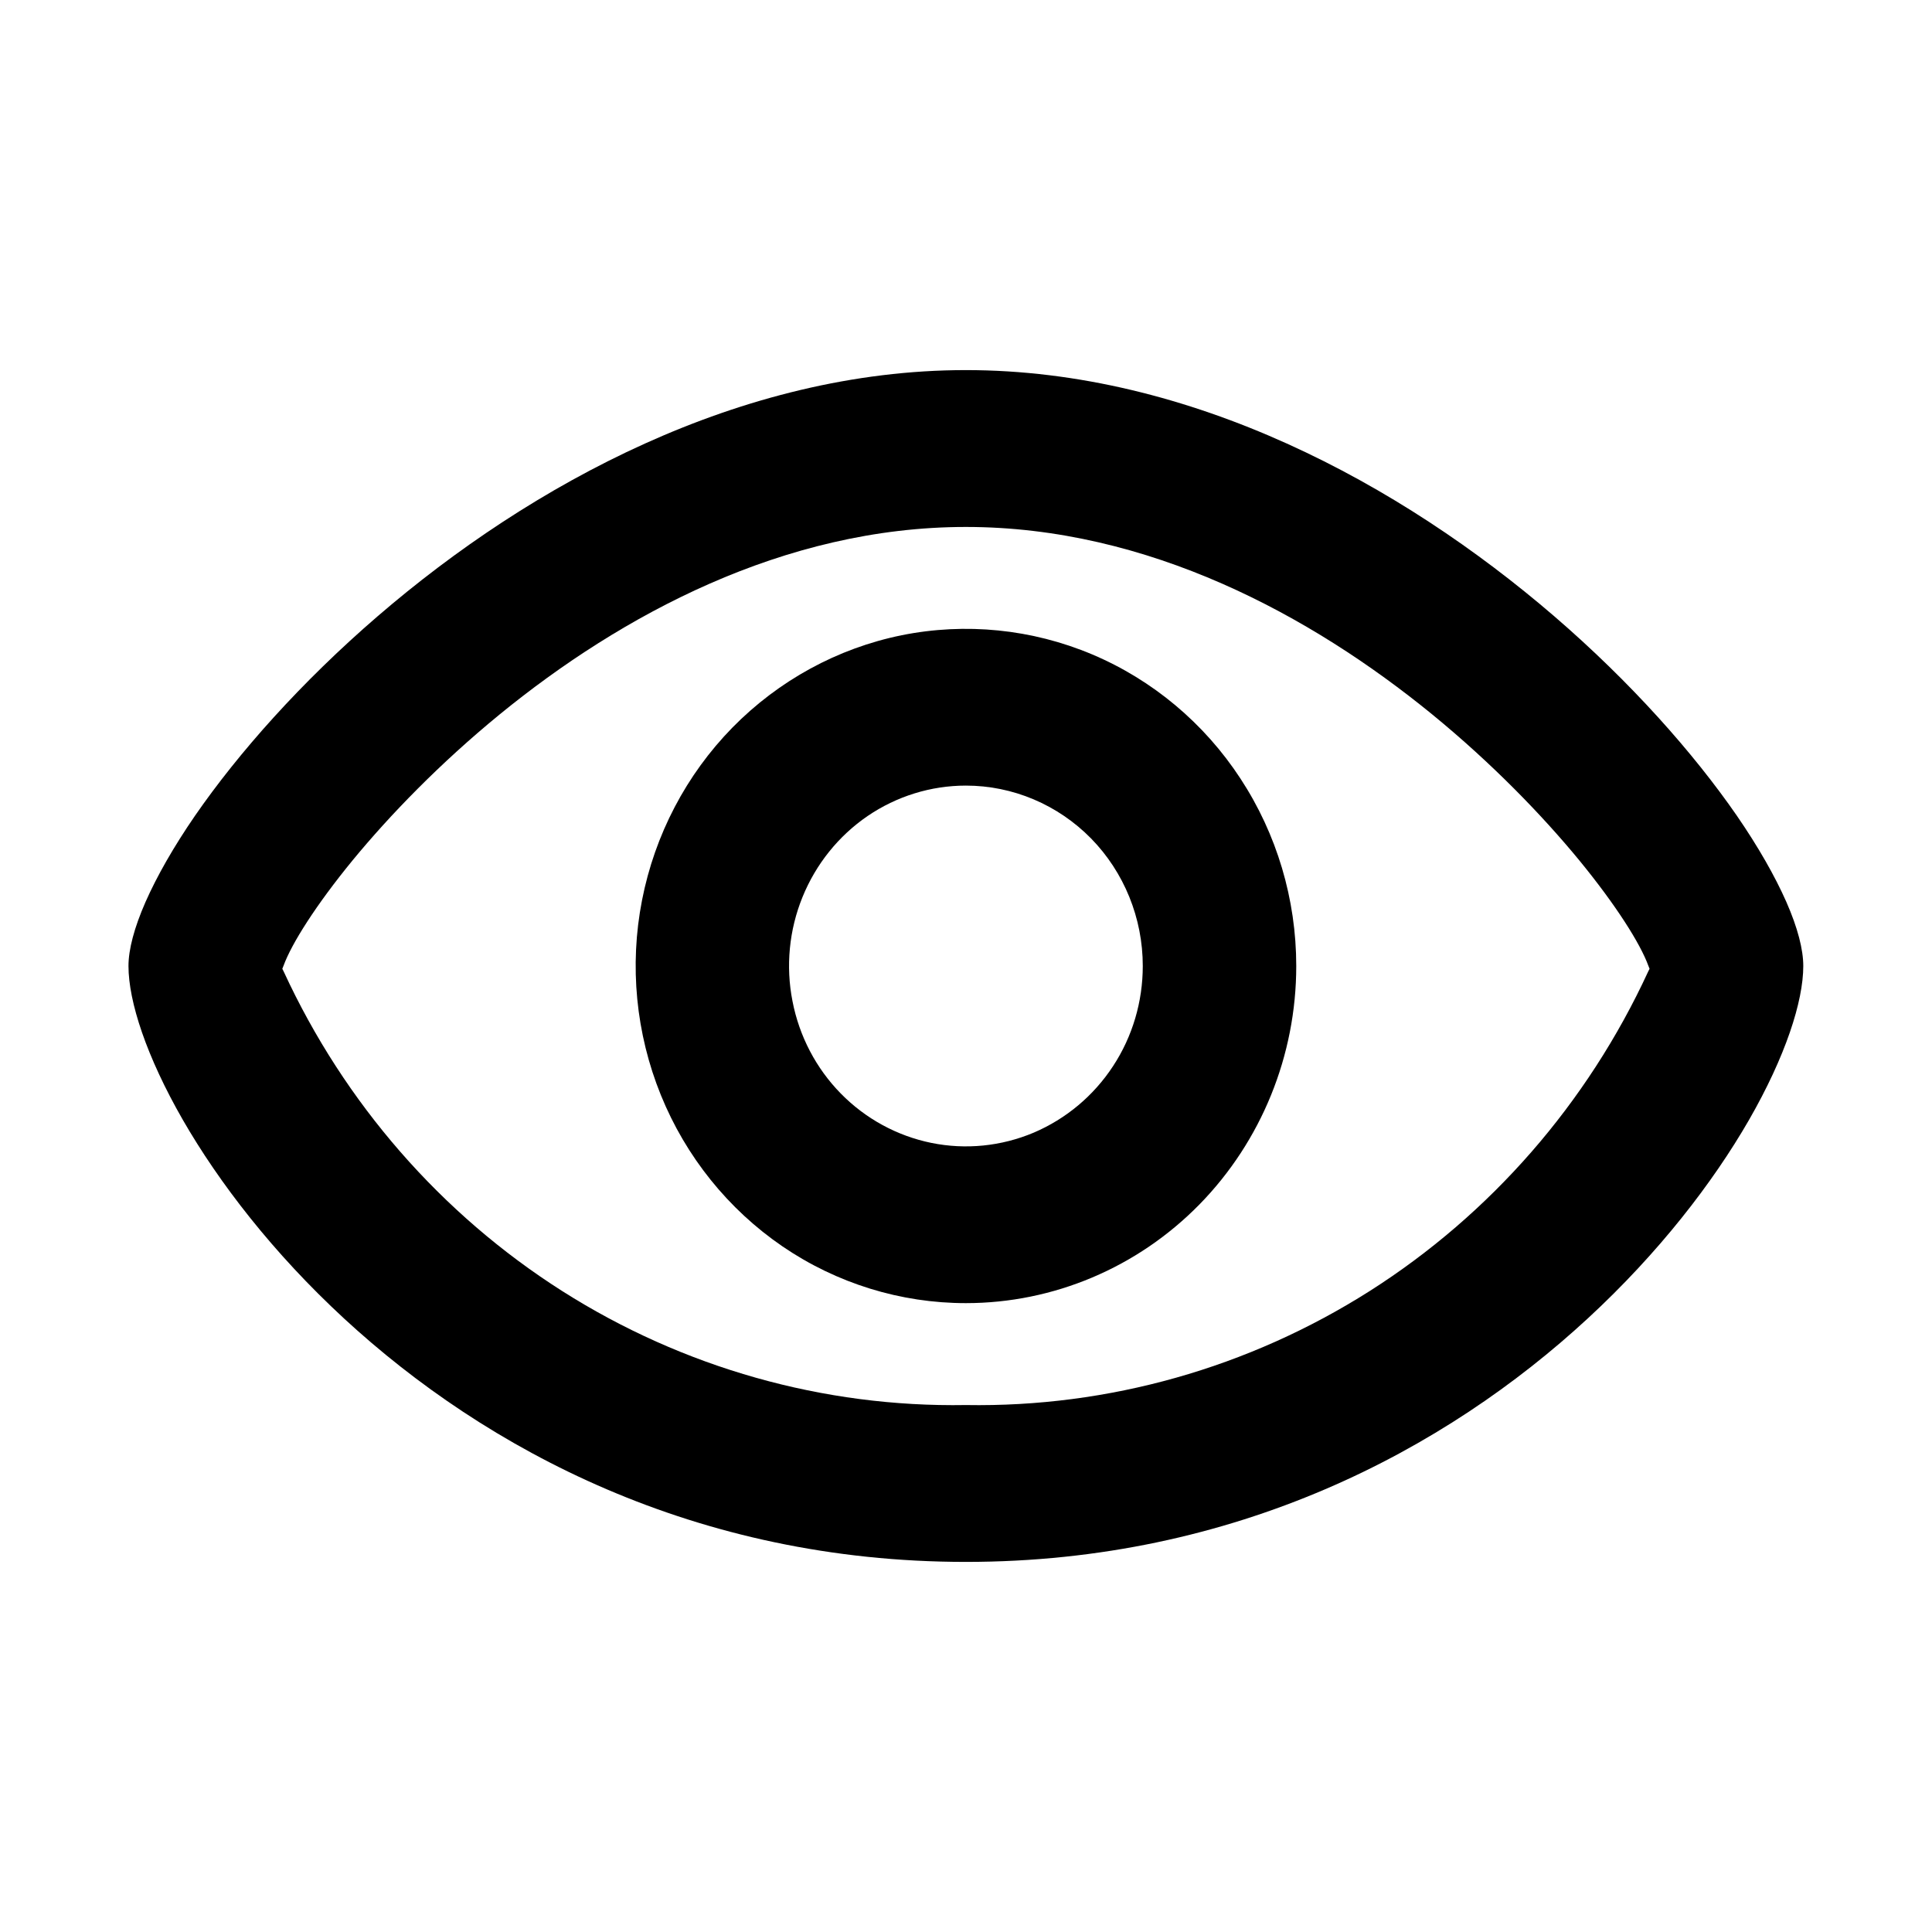 <svg width="16" height="16" viewBox="0 0 16 16" fill="none" xmlns="http://www.w3.org/2000/svg">
<path fill-rule="evenodd" clip-rule="evenodd" d="M7.466 5.261C7.996 5.154 8.546 5.209 9.046 5.42C9.545 5.631 9.973 5.989 10.273 6.448C10.574 6.907 10.735 7.447 10.735 8C10.735 8.741 10.446 9.451 9.933 9.975C9.42 10.498 8.724 10.792 7.999 10.792C7.459 10.792 6.93 10.629 6.48 10.322C6.031 10.015 5.68 9.579 5.473 9.069C5.266 8.559 5.211 7.997 5.317 7.455C5.423 6.913 5.683 6.416 6.066 6.025C6.449 5.635 6.936 5.369 7.466 5.261ZM7.999 6.506C7.709 6.506 7.426 6.594 7.185 6.758C6.944 6.923 6.757 7.156 6.646 7.429C6.535 7.702 6.506 8.002 6.563 8.291C6.619 8.581 6.758 8.847 6.963 9.056C7.168 9.265 7.429 9.407 7.713 9.465C7.998 9.523 8.293 9.493 8.561 9.38C8.828 9.266 9.057 9.075 9.218 8.829C9.379 8.584 9.464 8.295 9.464 8C9.464 7.604 9.31 7.224 9.036 6.944C8.761 6.664 8.388 6.506 7.999 6.506Z" fill="black"/>
<path fill-rule="evenodd" clip-rule="evenodd" d="M1.064 8C1.064 7.864 1.111 7.684 1.205 7.47C1.299 7.257 1.437 7.014 1.616 6.754C1.975 6.235 2.492 5.651 3.128 5.103C4.399 4.008 6.135 3.065 7.999 3.065C9.864 3.065 11.599 4.008 12.871 5.103C13.507 5.651 14.024 6.235 14.383 6.754C14.562 7.014 14.7 7.257 14.794 7.47C14.888 7.684 14.934 7.864 14.934 8C14.934 8.294 14.786 8.75 14.485 9.274C14.185 9.795 13.737 10.376 13.149 10.919C11.974 12.004 10.239 12.935 7.999 12.935C5.76 12.935 4.025 12.004 2.849 10.919C2.261 10.376 1.814 9.795 1.514 9.274C1.213 8.75 1.064 8.294 1.064 8ZM7.999 4.364C6.489 4.364 5.141 5.098 4.141 5.914C3.641 6.323 3.226 6.753 2.92 7.125C2.616 7.496 2.415 7.814 2.348 7.998L2.338 8.023L2.35 8.047C2.853 9.137 3.654 10.055 4.656 10.692C5.658 11.328 6.819 11.656 7.999 11.636C9.18 11.656 10.341 11.328 11.343 10.692C12.345 10.055 13.146 9.137 13.649 8.047L13.661 8.023L13.651 7.998C13.584 7.814 13.383 7.496 13.079 7.125C12.773 6.753 12.358 6.323 11.858 5.914C10.858 5.098 9.51 4.364 7.999 4.364Z" fill="black"/>
</svg>

